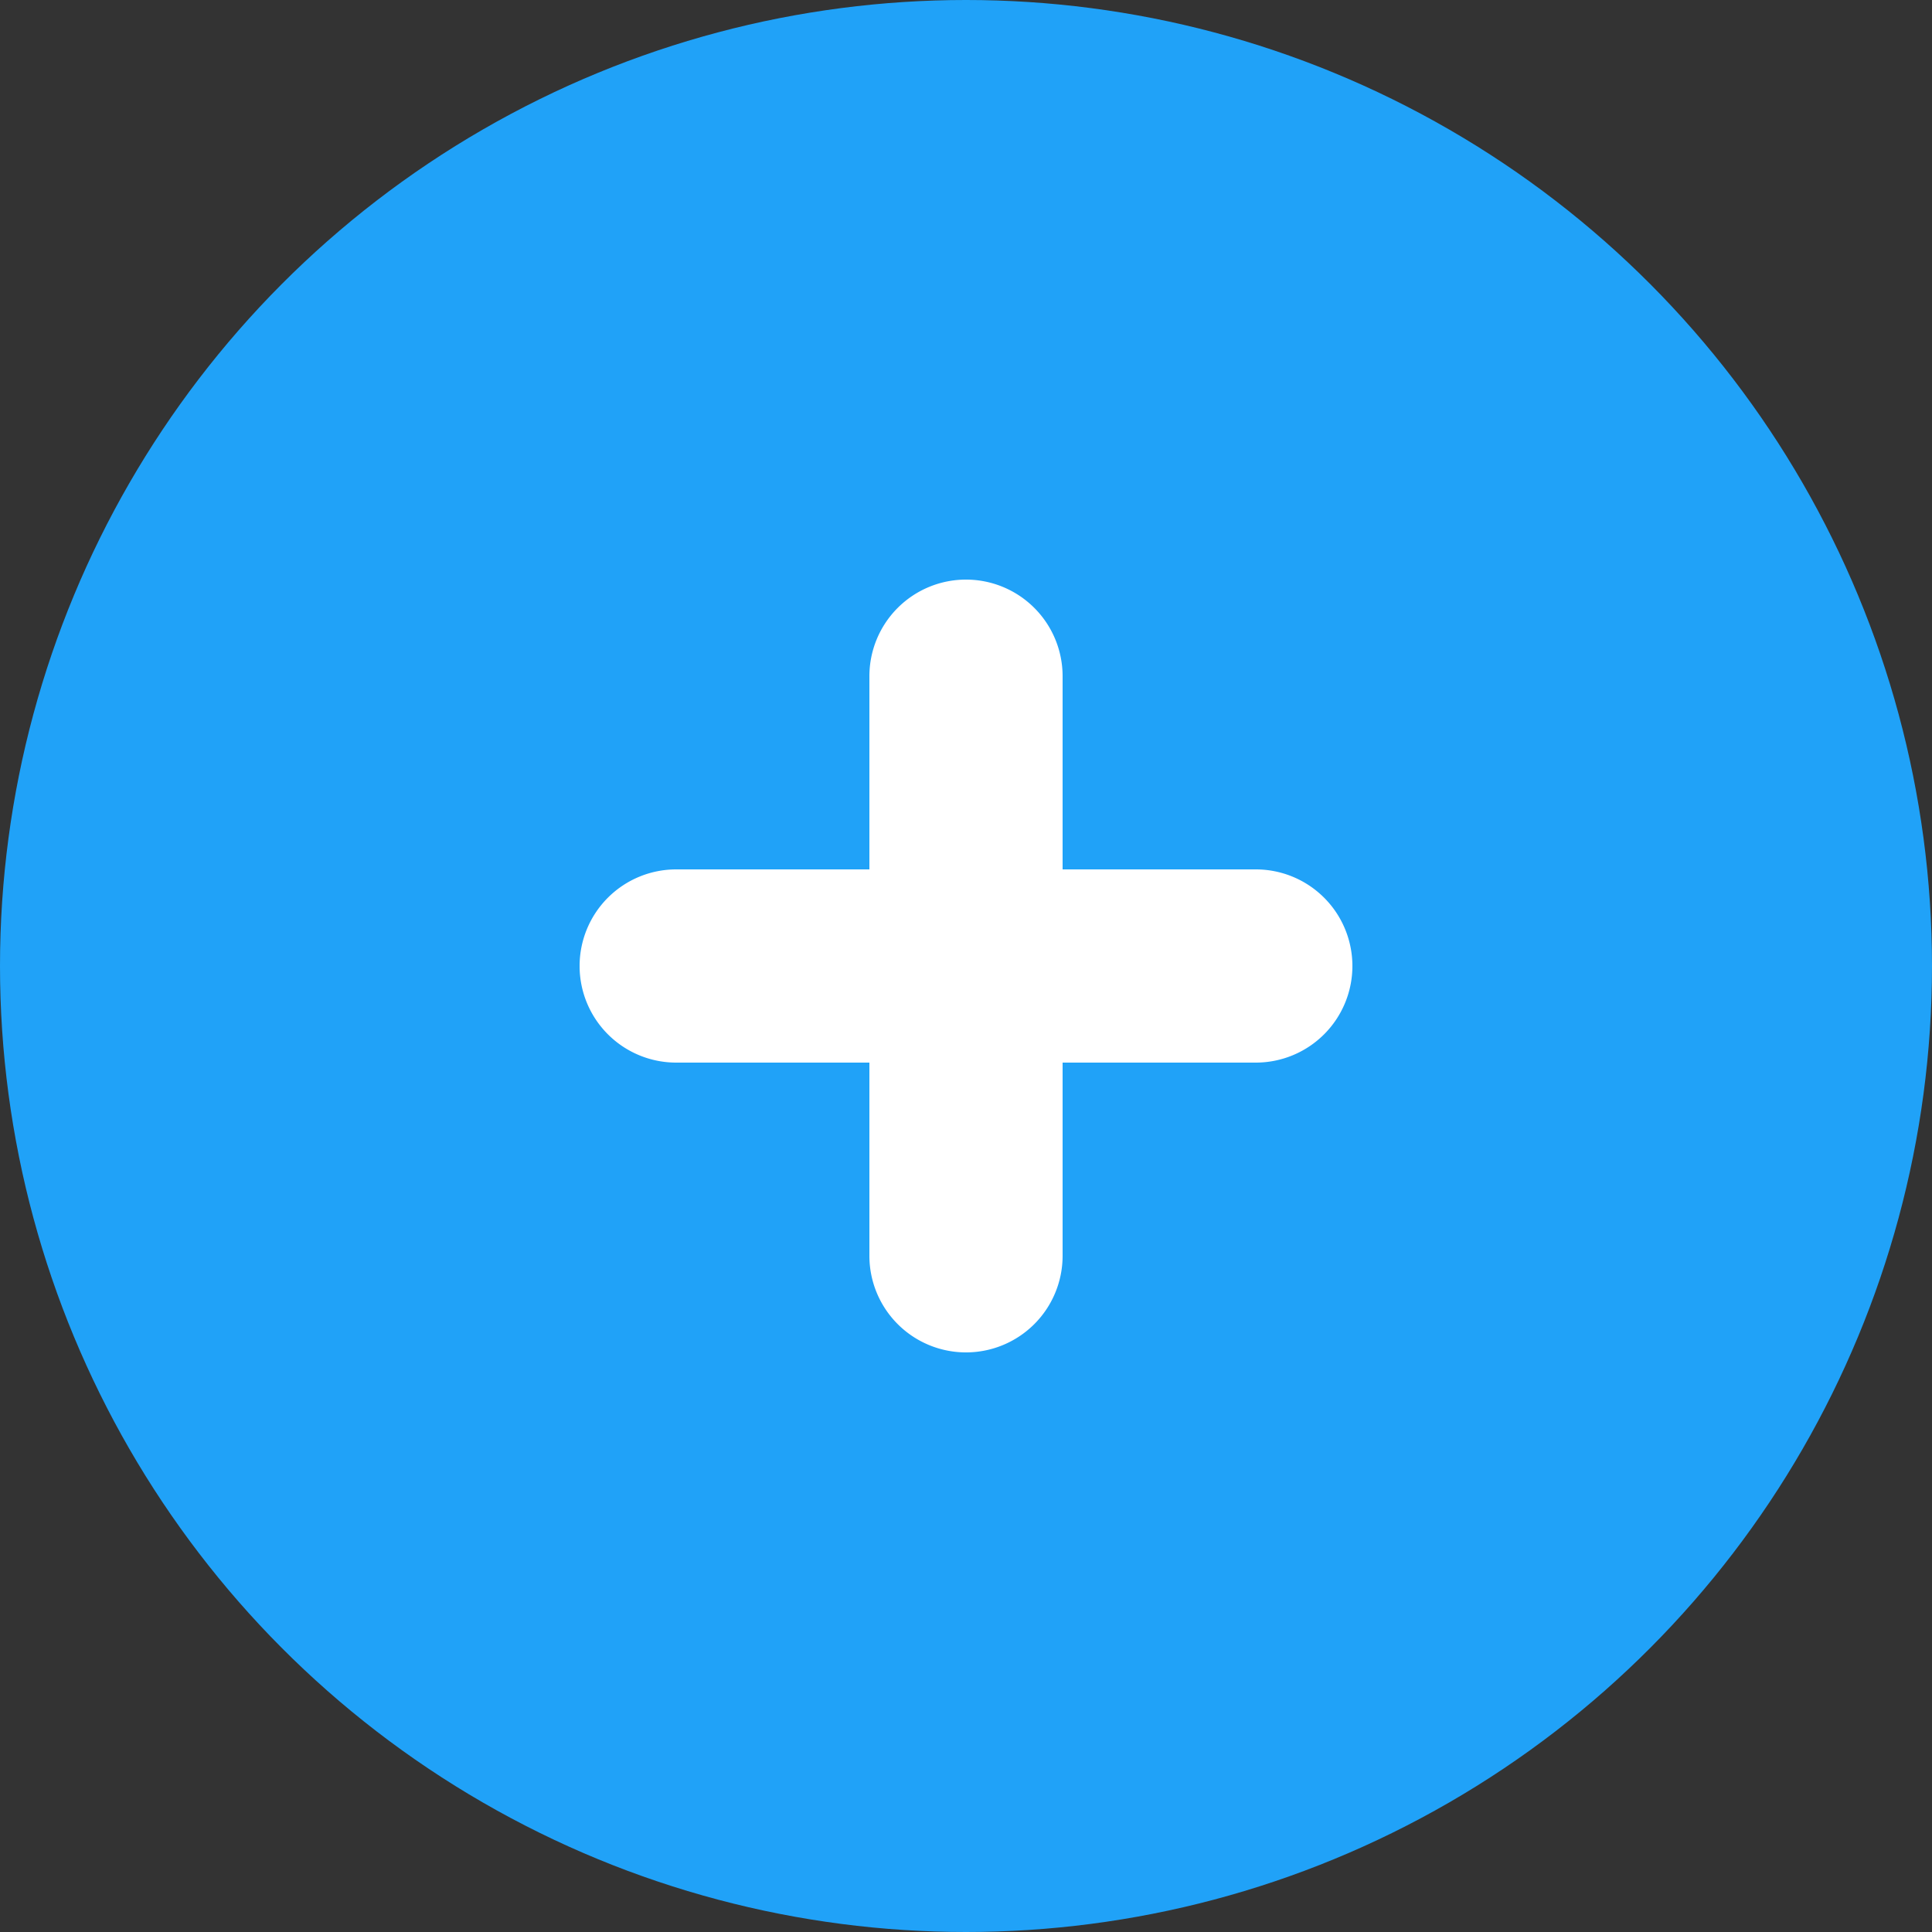 <svg id="icon_-" xmlns="http://www.w3.org/2000/svg" width="20" height="20" viewBox="0 0 20 20">
  <rect x="0" y="0" width="20" height="20" fill="#333333" stroke="none"/>
  <circle id="타원_359" data-name="타원 359" cx="10" cy="10" r="10" fill="#20a2f8"/>
  <path id="합치기_2" data-name="합치기 2" d="M-2585-3392v-2h-2a1,1,0,0,1-1-1,1,1,0,0,1,1-1h2v-2a1,1,0,0,1,1-1,1,1,0,0,1,1,1v2h2a1,1,0,0,1,1,1,1,1,0,0,1-1,1h-2v2a1,1,0,0,1-1,1A1,1,0,0,1-2585-3392Z" transform="translate(2594 3405)" fill="#fff"/>
</svg>
